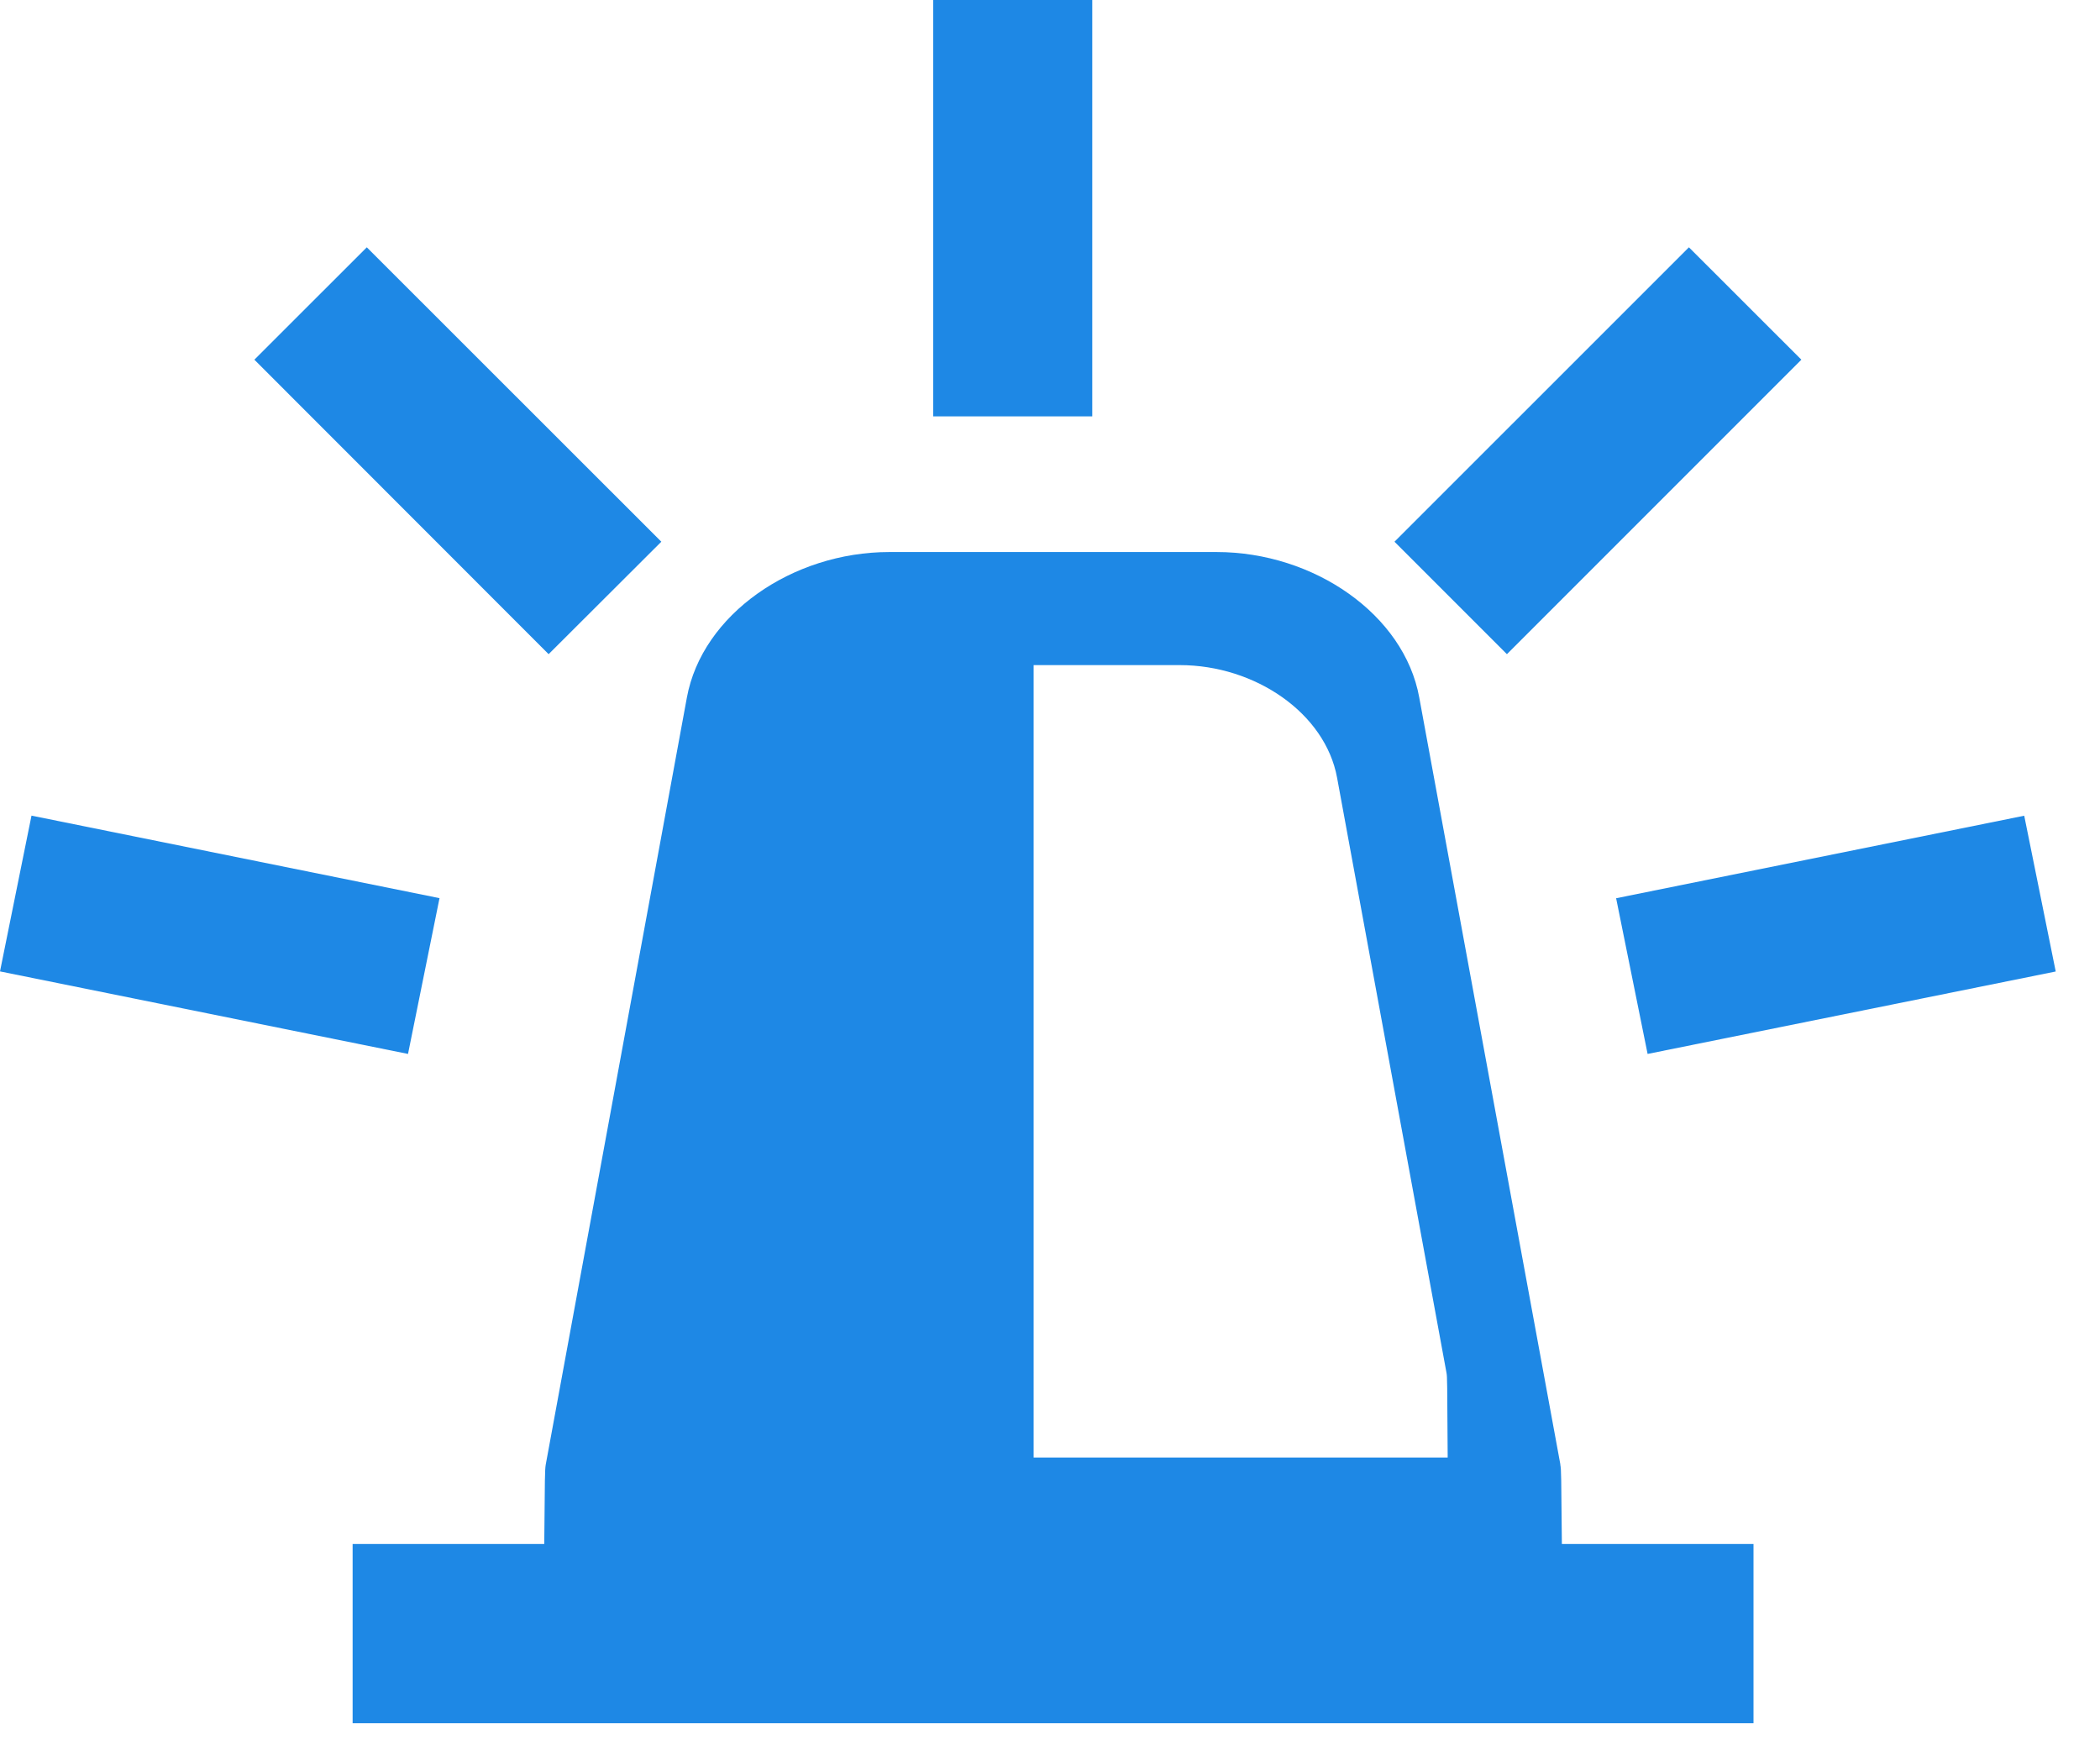 <svg width="24" height="20" viewBox="0 0 24 20" xmlns="http://www.w3.org/2000/svg"><title>Imported Layers</title><path d="M10.665 4.758h1.818V0h-1.818v4.758zm8.165 7.285l4.664-.942-.36-1.78-4.664.943.36 1.78zm1.757-7.933l-1.285-1.284-3.365 3.364 1.285 1.285 3.365-3.365zM5.023 10.263L.36 9.32 0 11.1l4.663.943.36-1.78zm12.81 6.472L16.22 7.97c-.172-.948-1.204-1.662-2.316-1.662h-3.74c-1.11 0-2.14.714-2.314 1.663l-1.613 8.765c-.01.063-.01.12-.017.907H4.03v2.048h16.01v-2.048h-2.19c-.008-.786-.006-.844-.018-.907zm-6.02-.08V7.6h1.67c.863 0 1.663.55 1.798 1.287l1.25 6.798c.01.05.008.1.014.97h-4.73zM7.558 6.19L4.192 2.826 2.907 4.11 6.27 7.475 7.558 6.19z" fill="#1E88E5" fill-rule="evenodd"/></svg>